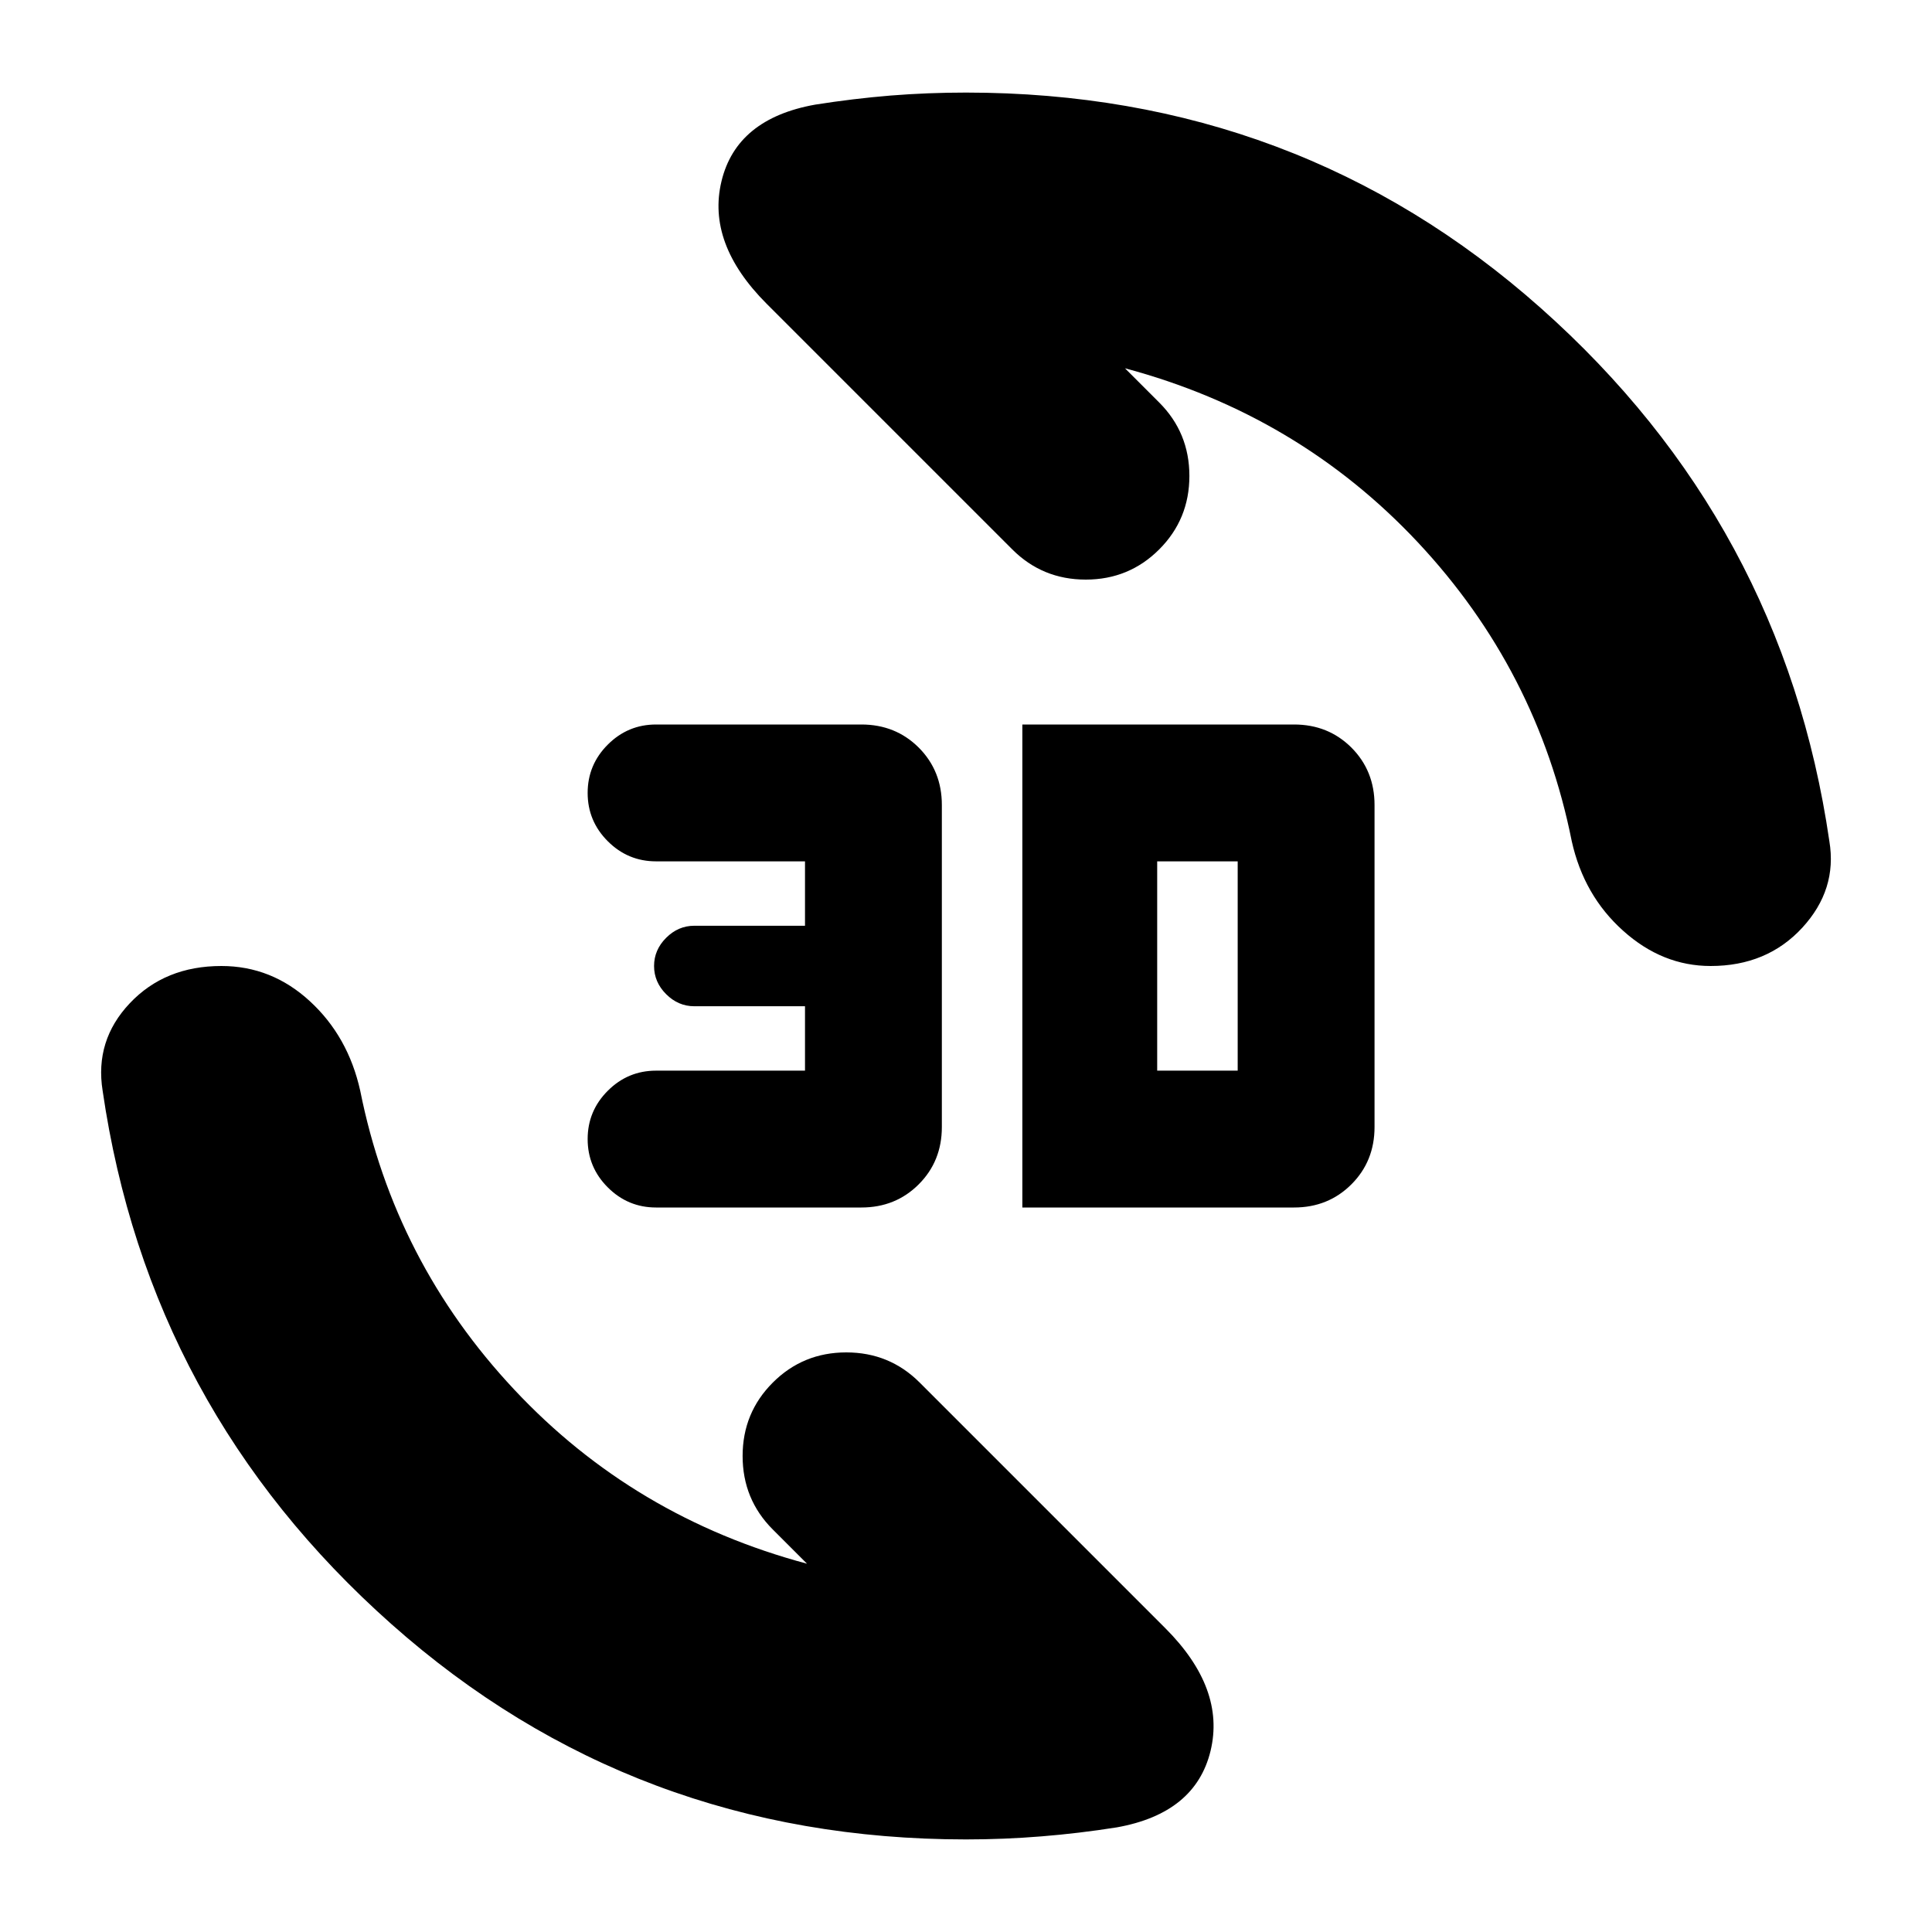 <svg xmlns="http://www.w3.org/2000/svg" height="24" width="24"><path d="M10.125 1.3Q10.6 1.225 11.062 1.187Q11.525 1.15 12 1.15Q16.125 1.15 19.138 3.825Q22.15 6.5 22.725 10.45Q22.825 11.05 22.388 11.525Q21.95 12 21.25 12Q20.65 12 20.163 11.562Q19.675 11.125 19.525 10.45Q19.1 8.325 17.613 6.737Q16.125 5.15 13.975 4.575L14.4 5Q14.775 5.375 14.775 5.912Q14.775 6.45 14.4 6.825Q14.025 7.2 13.488 7.2Q12.95 7.2 12.575 6.825L9.525 3.775Q8.775 3.025 8.963 2.25Q9.15 1.475 10.125 1.3ZM13.875 22.7Q13.4 22.775 12.938 22.812Q12.475 22.85 12 22.85Q7.875 22.85 4.862 20.175Q1.85 17.5 1.275 13.55Q1.175 12.925 1.613 12.462Q2.05 12 2.75 12Q3.375 12 3.85 12.438Q4.325 12.875 4.475 13.55Q4.9 15.675 6.388 17.262Q7.875 18.85 10.025 19.425L9.6 19Q9.225 18.625 9.225 18.087Q9.225 17.55 9.6 17.175Q9.975 16.8 10.513 16.8Q11.05 16.8 11.425 17.175L14.475 20.225Q15.225 20.975 15.038 21.75Q14.85 22.525 13.875 22.7ZM12.7 15V9H16.075Q16.5 9 16.788 9.287Q17.075 9.575 17.075 10V14Q17.075 14.425 16.788 14.712Q16.5 15 16.075 15ZM14.375 13.3H15.375Q15.375 13.3 15.375 13.3Q15.375 13.3 15.375 13.3V10.7Q15.375 10.7 15.375 10.7Q15.375 10.7 15.375 10.7H14.375ZM8.15 15Q7.8 15 7.55 14.75Q7.3 14.5 7.3 14.15Q7.3 13.8 7.55 13.55Q7.8 13.3 8.15 13.3H10V12.5H8.625Q8.425 12.5 8.275 12.35Q8.125 12.2 8.125 12Q8.125 11.8 8.275 11.65Q8.425 11.5 8.625 11.5H10V10.7H8.15Q7.8 10.7 7.55 10.45Q7.3 10.2 7.3 9.85Q7.3 9.5 7.55 9.25Q7.8 9 8.15 9H10.7Q11.125 9 11.413 9.287Q11.7 9.575 11.7 10V14Q11.7 14.425 11.413 14.712Q11.125 15 10.7 15Z"/></svg>